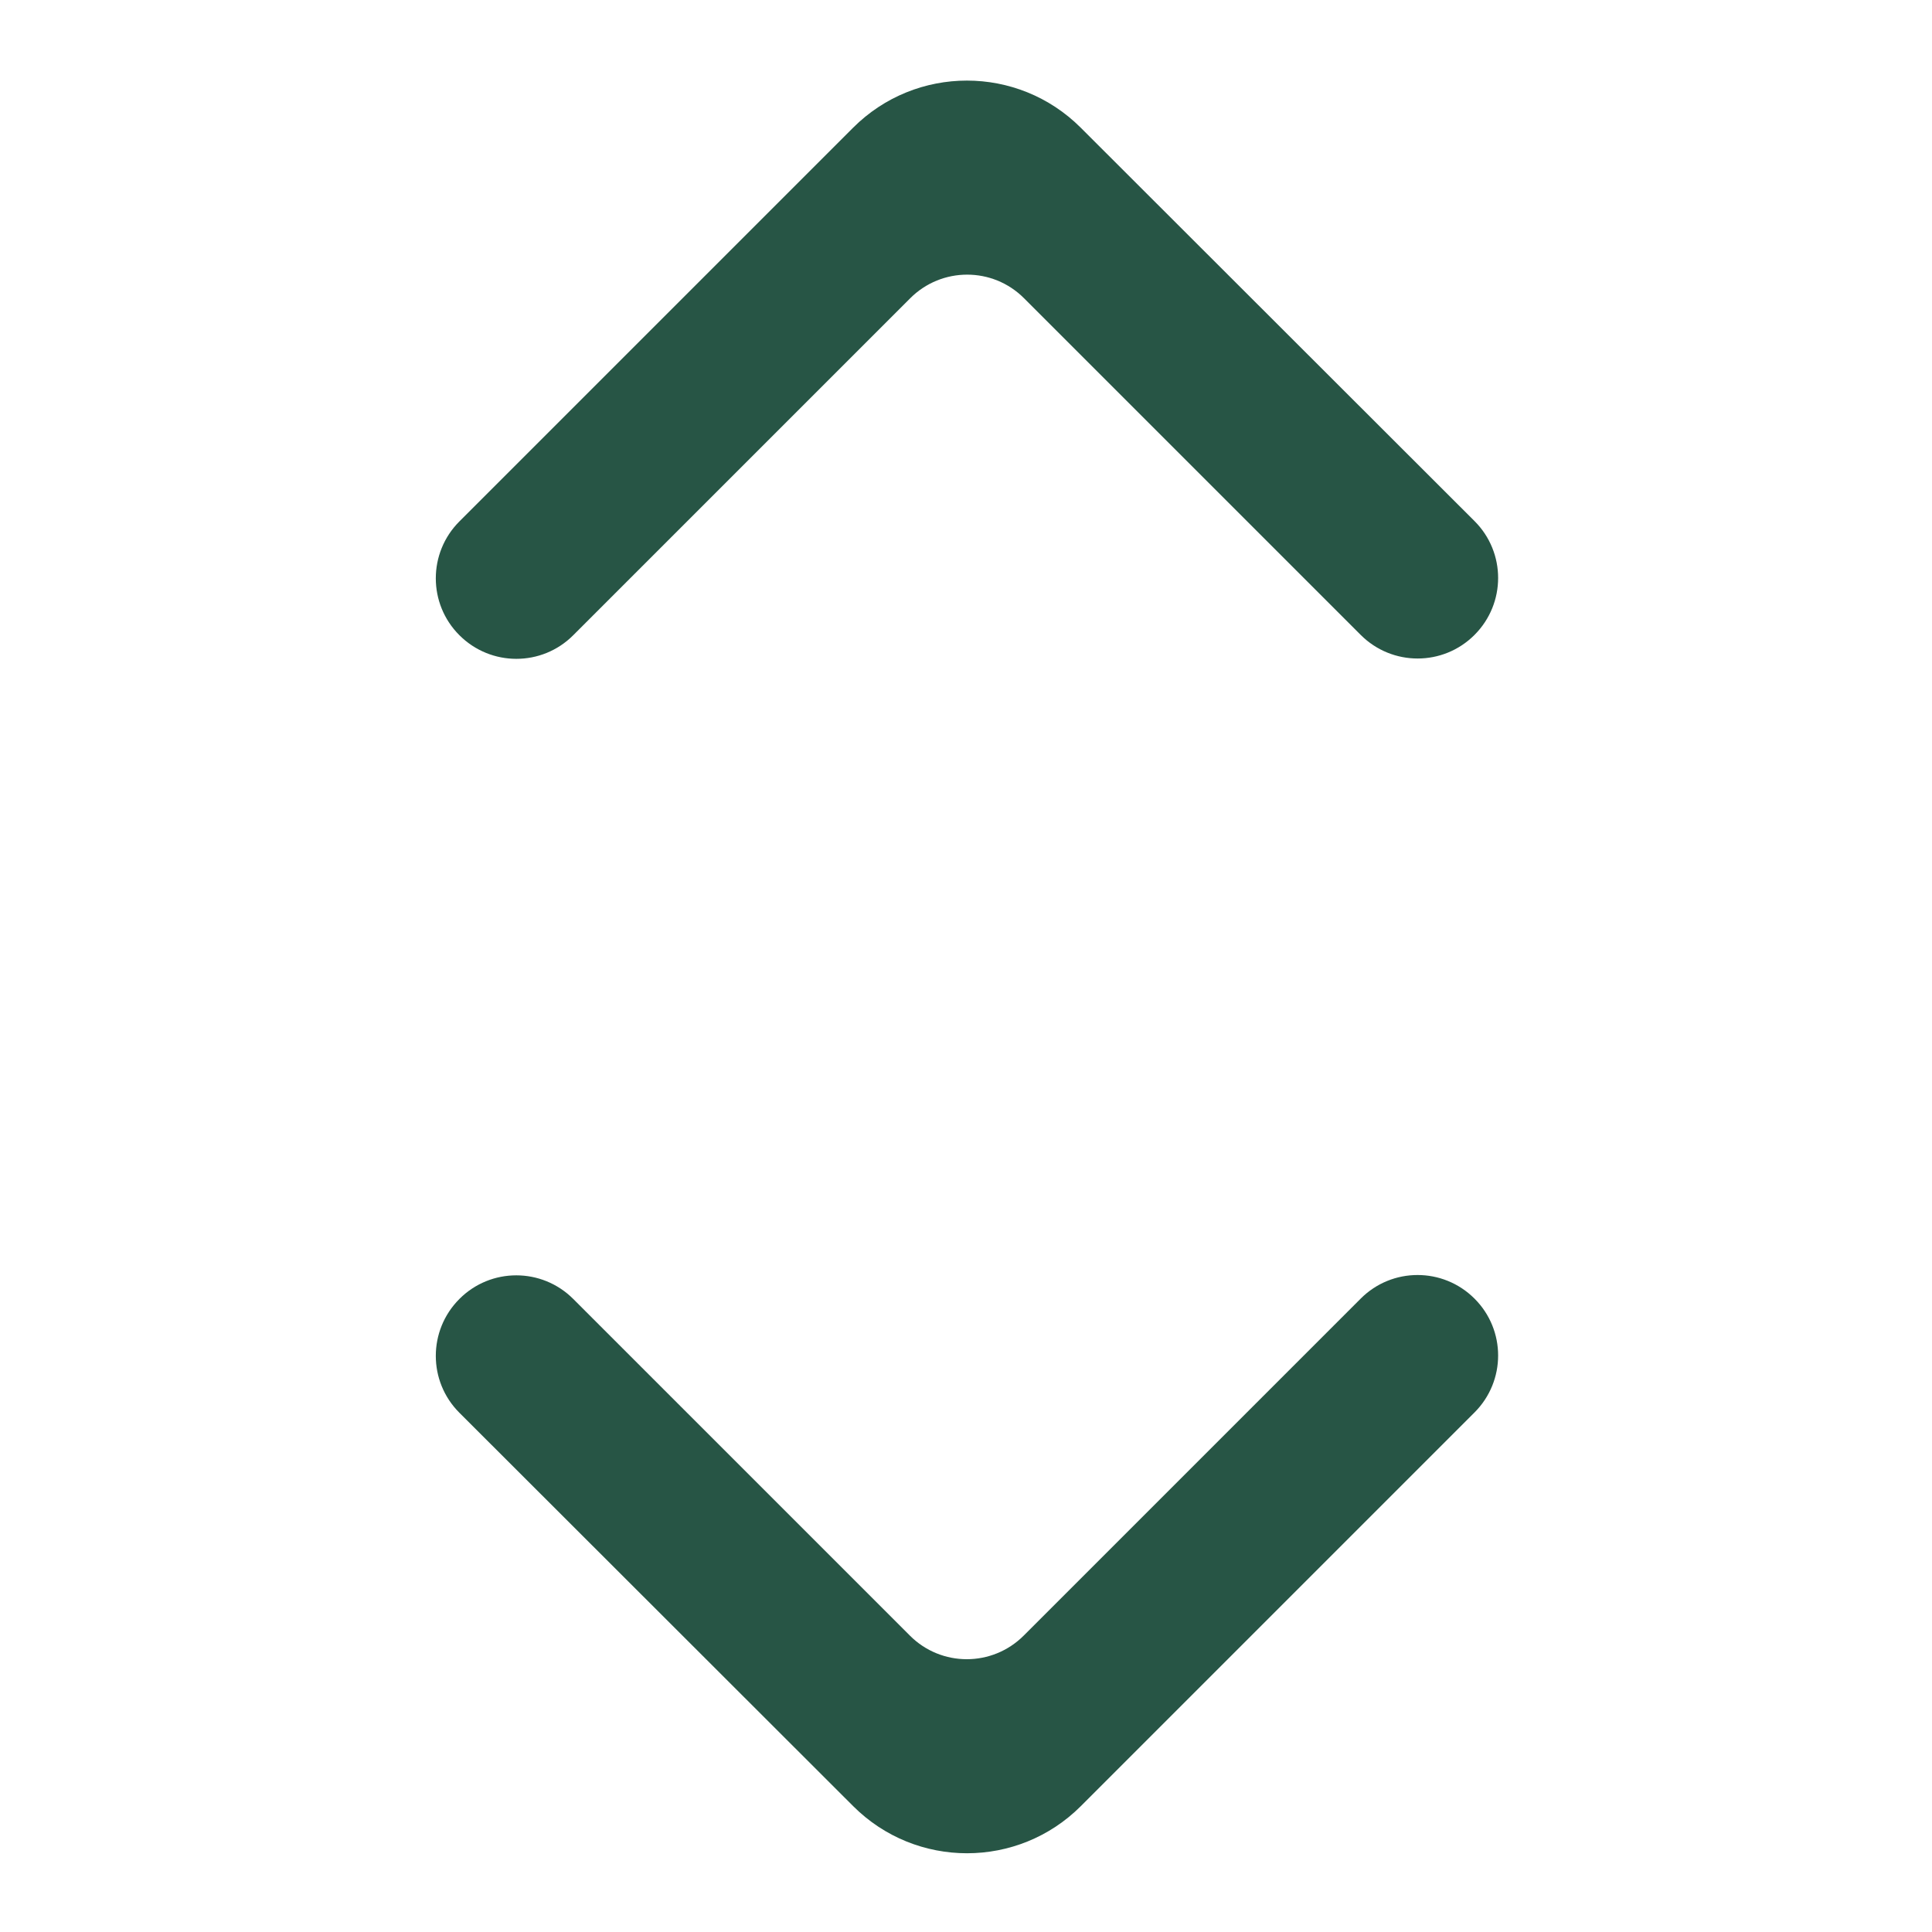 <svg fill="none" height="256" viewBox="0 0 24 24" width="256" xmlns="http://www.w3.org/2000/svg"><g fill="#275545"><path d="m5.707 16.136c-.391.391-.391 1.024 0 1.414l4.892 4.887c.781.78 2.047.78 2.828-.001l4.89-4.89c.391-.391.391-1.024 0-1.414-.391-.391-1.024-.391-1.414 0l-4.186 4.186c-.391.391-1.024.391-1.414 0l-4.182-4.182c-.391-.391-1.024-.391-1.414 0z"/><path d="m18.317 7.887c.391-.391.391-1.024 0-1.414l-4.892-4.887c-.781-.78-2.047-.78-2.828.001l-4.89 4.89c-.391.391-.391 1.024 0 1.414.391.391 1.024.391 1.414 0l4.186-4.186c.391-.391 1.024-.391 1.414 0l4.182 4.182c.391.391 1.024.391 1.414 0z"/></g></svg>